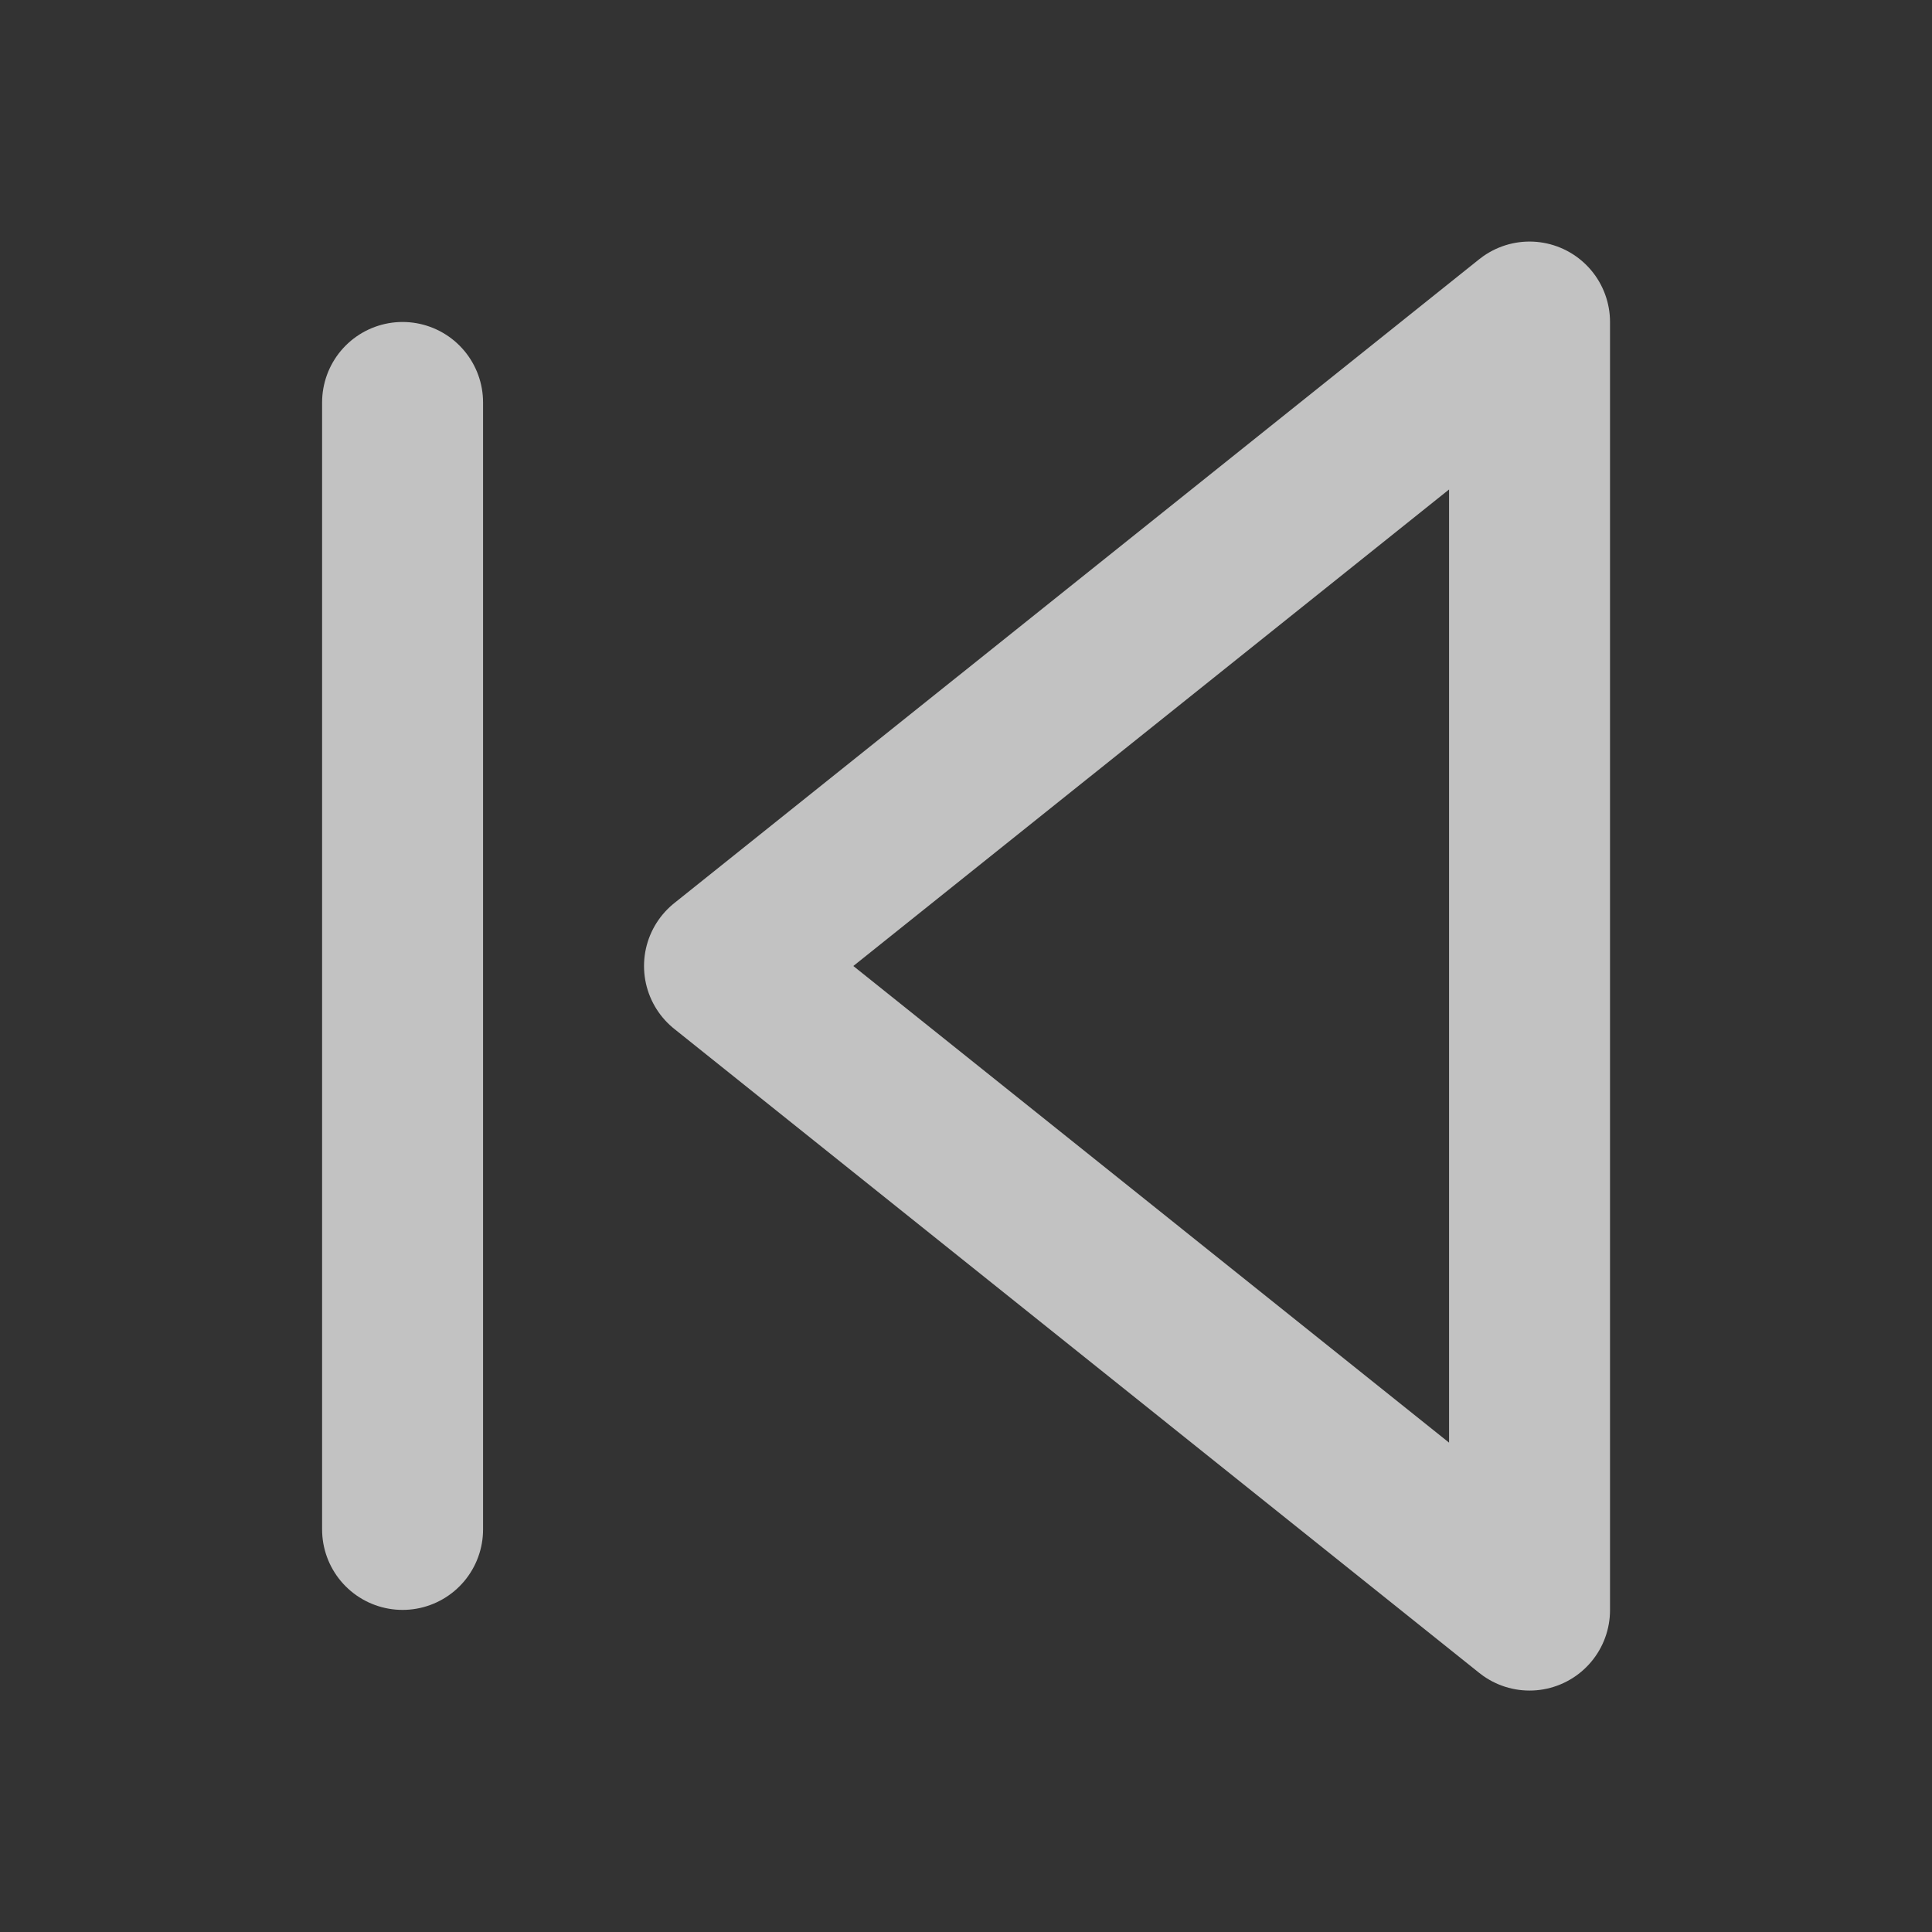 <svg width="16" height="16" viewBox="0 0 16 16" fill="none" xmlns="http://www.w3.org/2000/svg">
<rect x="0" y="0" width="16" height="16" fill="#333333" stroke="none"/>
<g opacity="0.7">
<path d="M12.667 13.334L6 8L12.667 2.667V13.334Z" stroke="white" stroke-width="1.333" stroke-linecap="round" stroke-linejoin="round"/>
<path d="M3.334 12.666V3.333" stroke="white" stroke-width="1.333" stroke-linecap="round" stroke-linejoin="round"/>
</g>
</svg>
